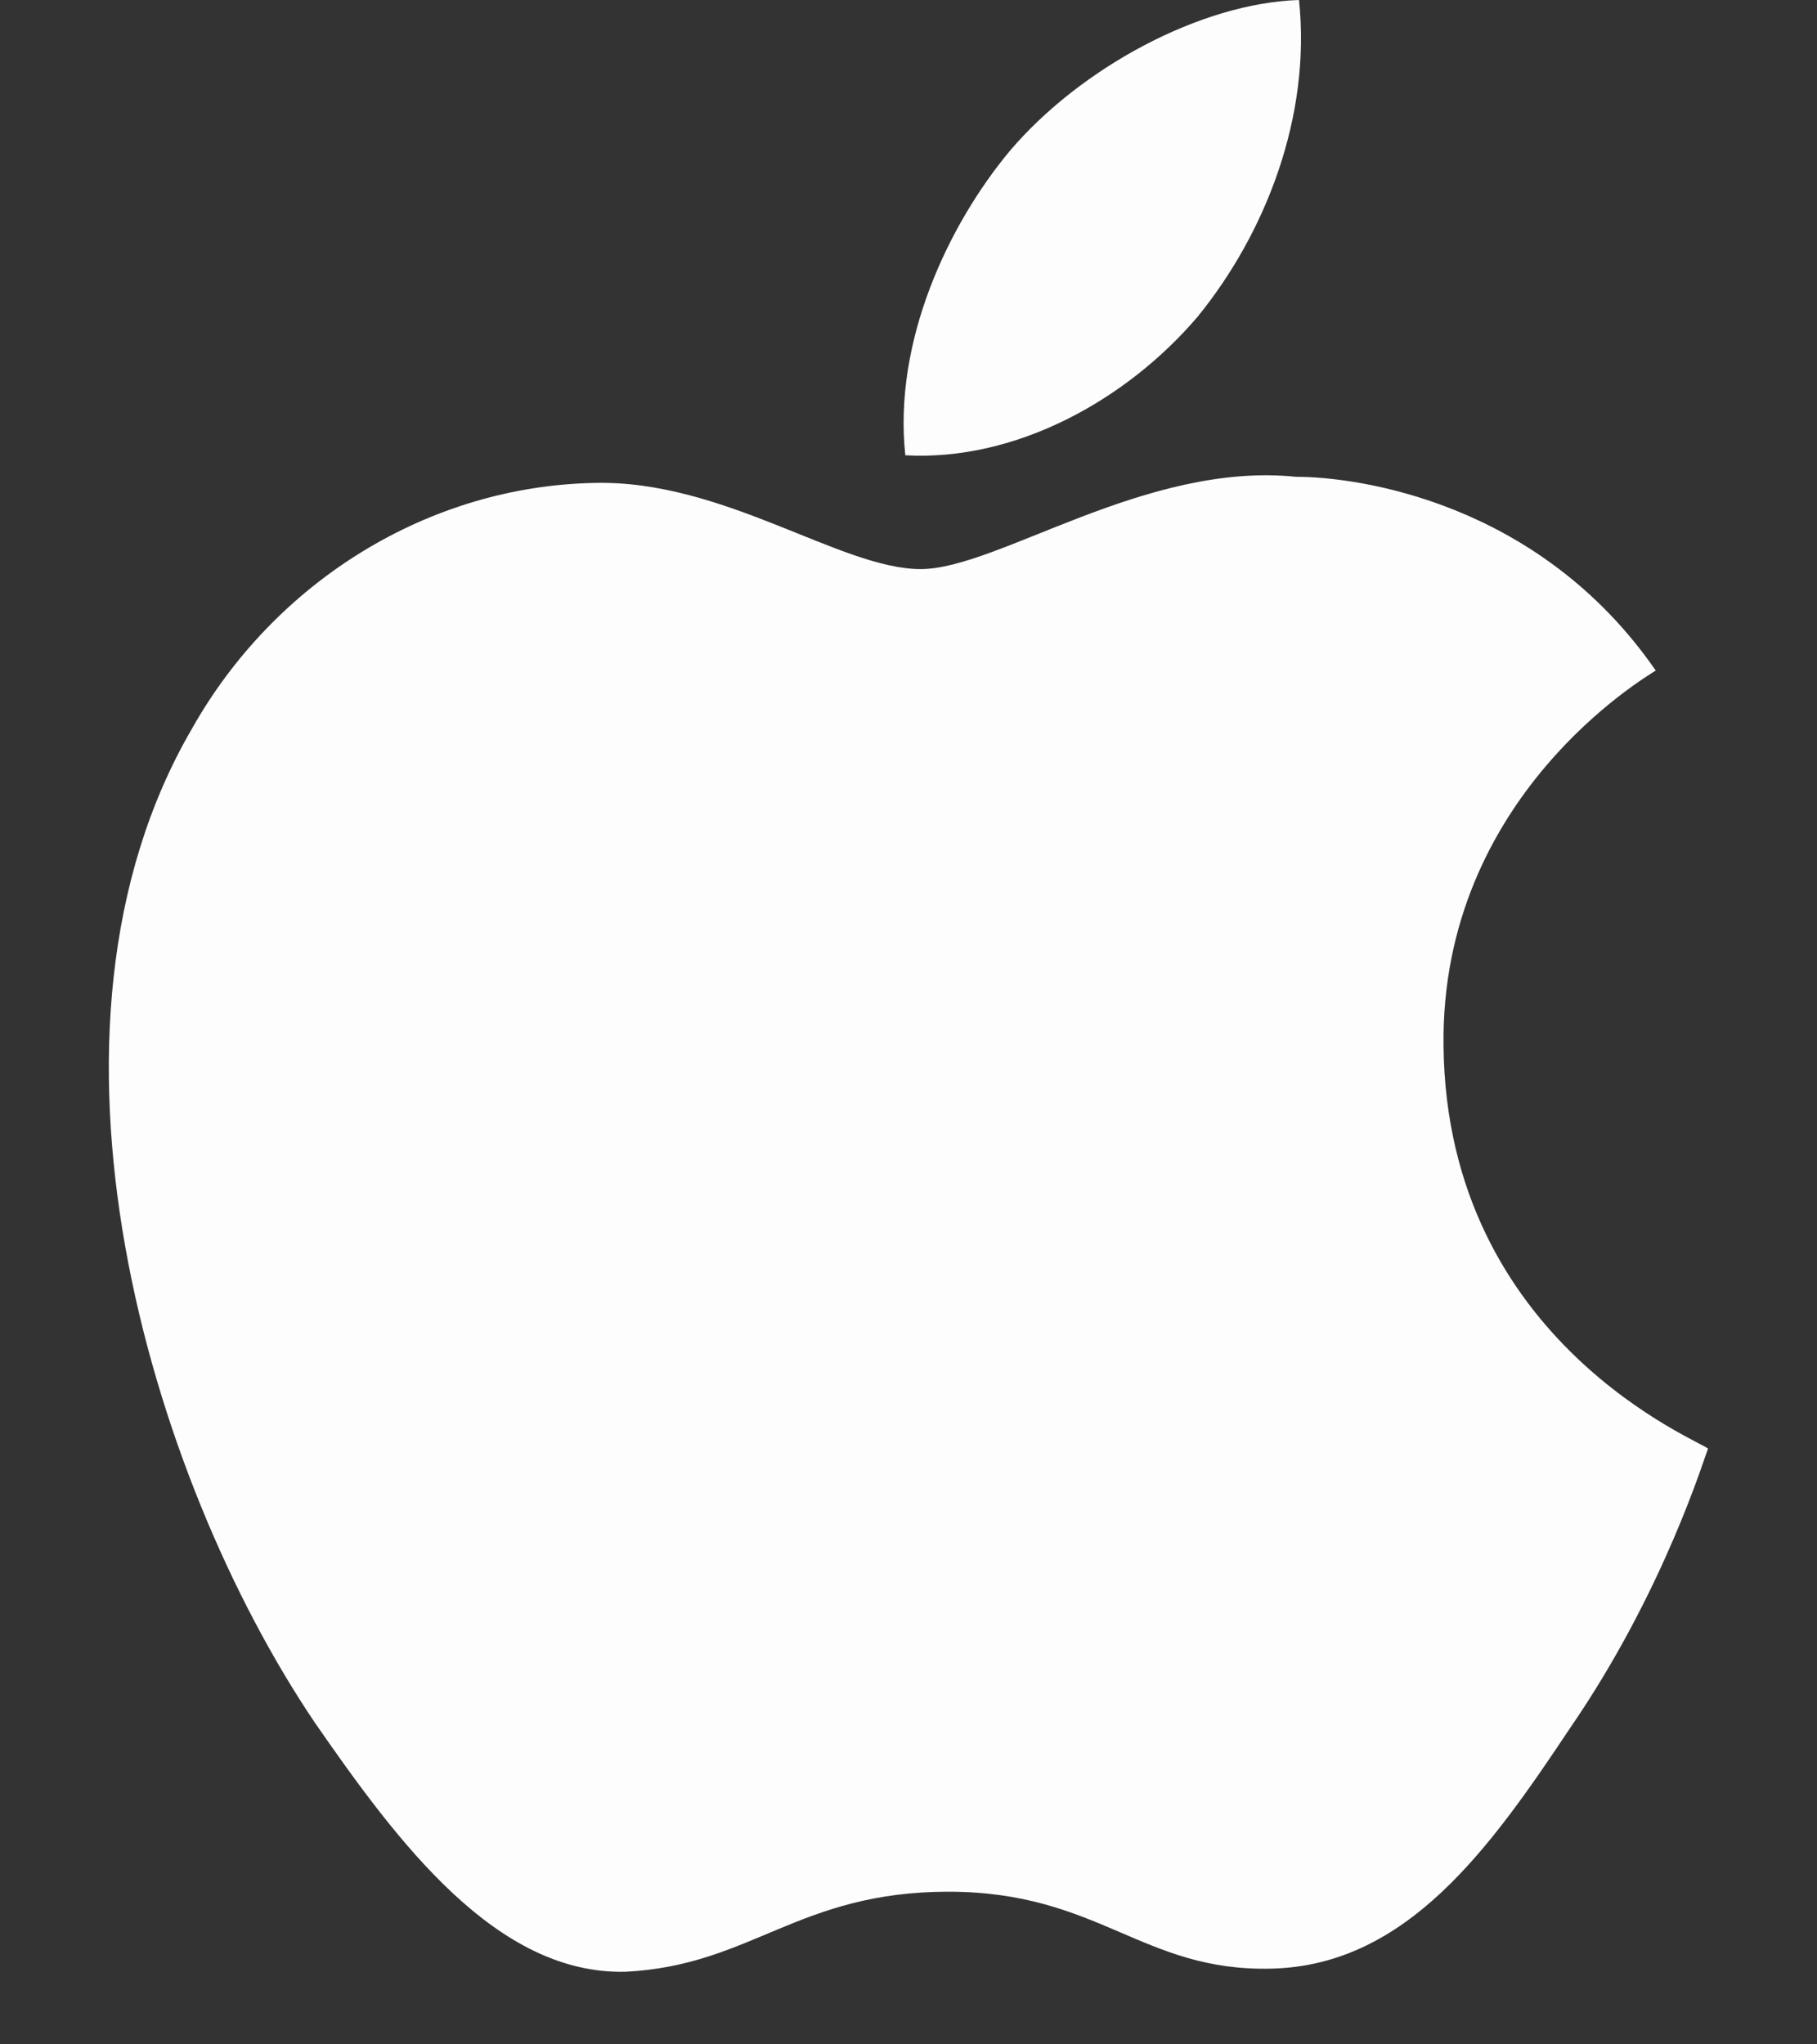 <svg width="24" height="27" viewBox="0 0 24 27" fill="none" xmlns="http://www.w3.org/2000/svg">
<rect x="0" y="0" width="24" height="27" fill="#333333" stroke="none"/>
<path d="M19.067 13.812C19.027 10.522 21.748 8.937 21.87 8.856C20.327 6.622 17.93 6.297 17.117 6.297C15.127 6.094 13.177 7.516 12.161 7.516C11.105 7.516 9.561 6.337 7.855 6.378C5.661 6.419 3.63 7.678 2.533 9.628C0.217 13.609 1.964 19.5 4.158 22.75C5.255 24.334 6.555 26.081 8.261 26.041C9.927 25.959 10.536 24.984 12.527 24.984C14.517 24.984 15.086 26.041 16.792 26C18.58 25.959 19.677 24.416 20.733 22.831C21.992 21.003 22.52 19.216 22.561 19.134C22.52 19.053 19.108 17.753 19.067 13.812Z" fill="#FDFDFE"/>
<path d="M15.818 4.184C16.712 3.087 17.321 1.544 17.158 0C15.858 0.041 14.274 0.894 13.34 1.991C12.527 2.966 11.796 4.509 11.958 6.013C13.421 6.094 14.883 5.281 15.818 4.184Z" fill="#FDFDFE"/>
</svg>
